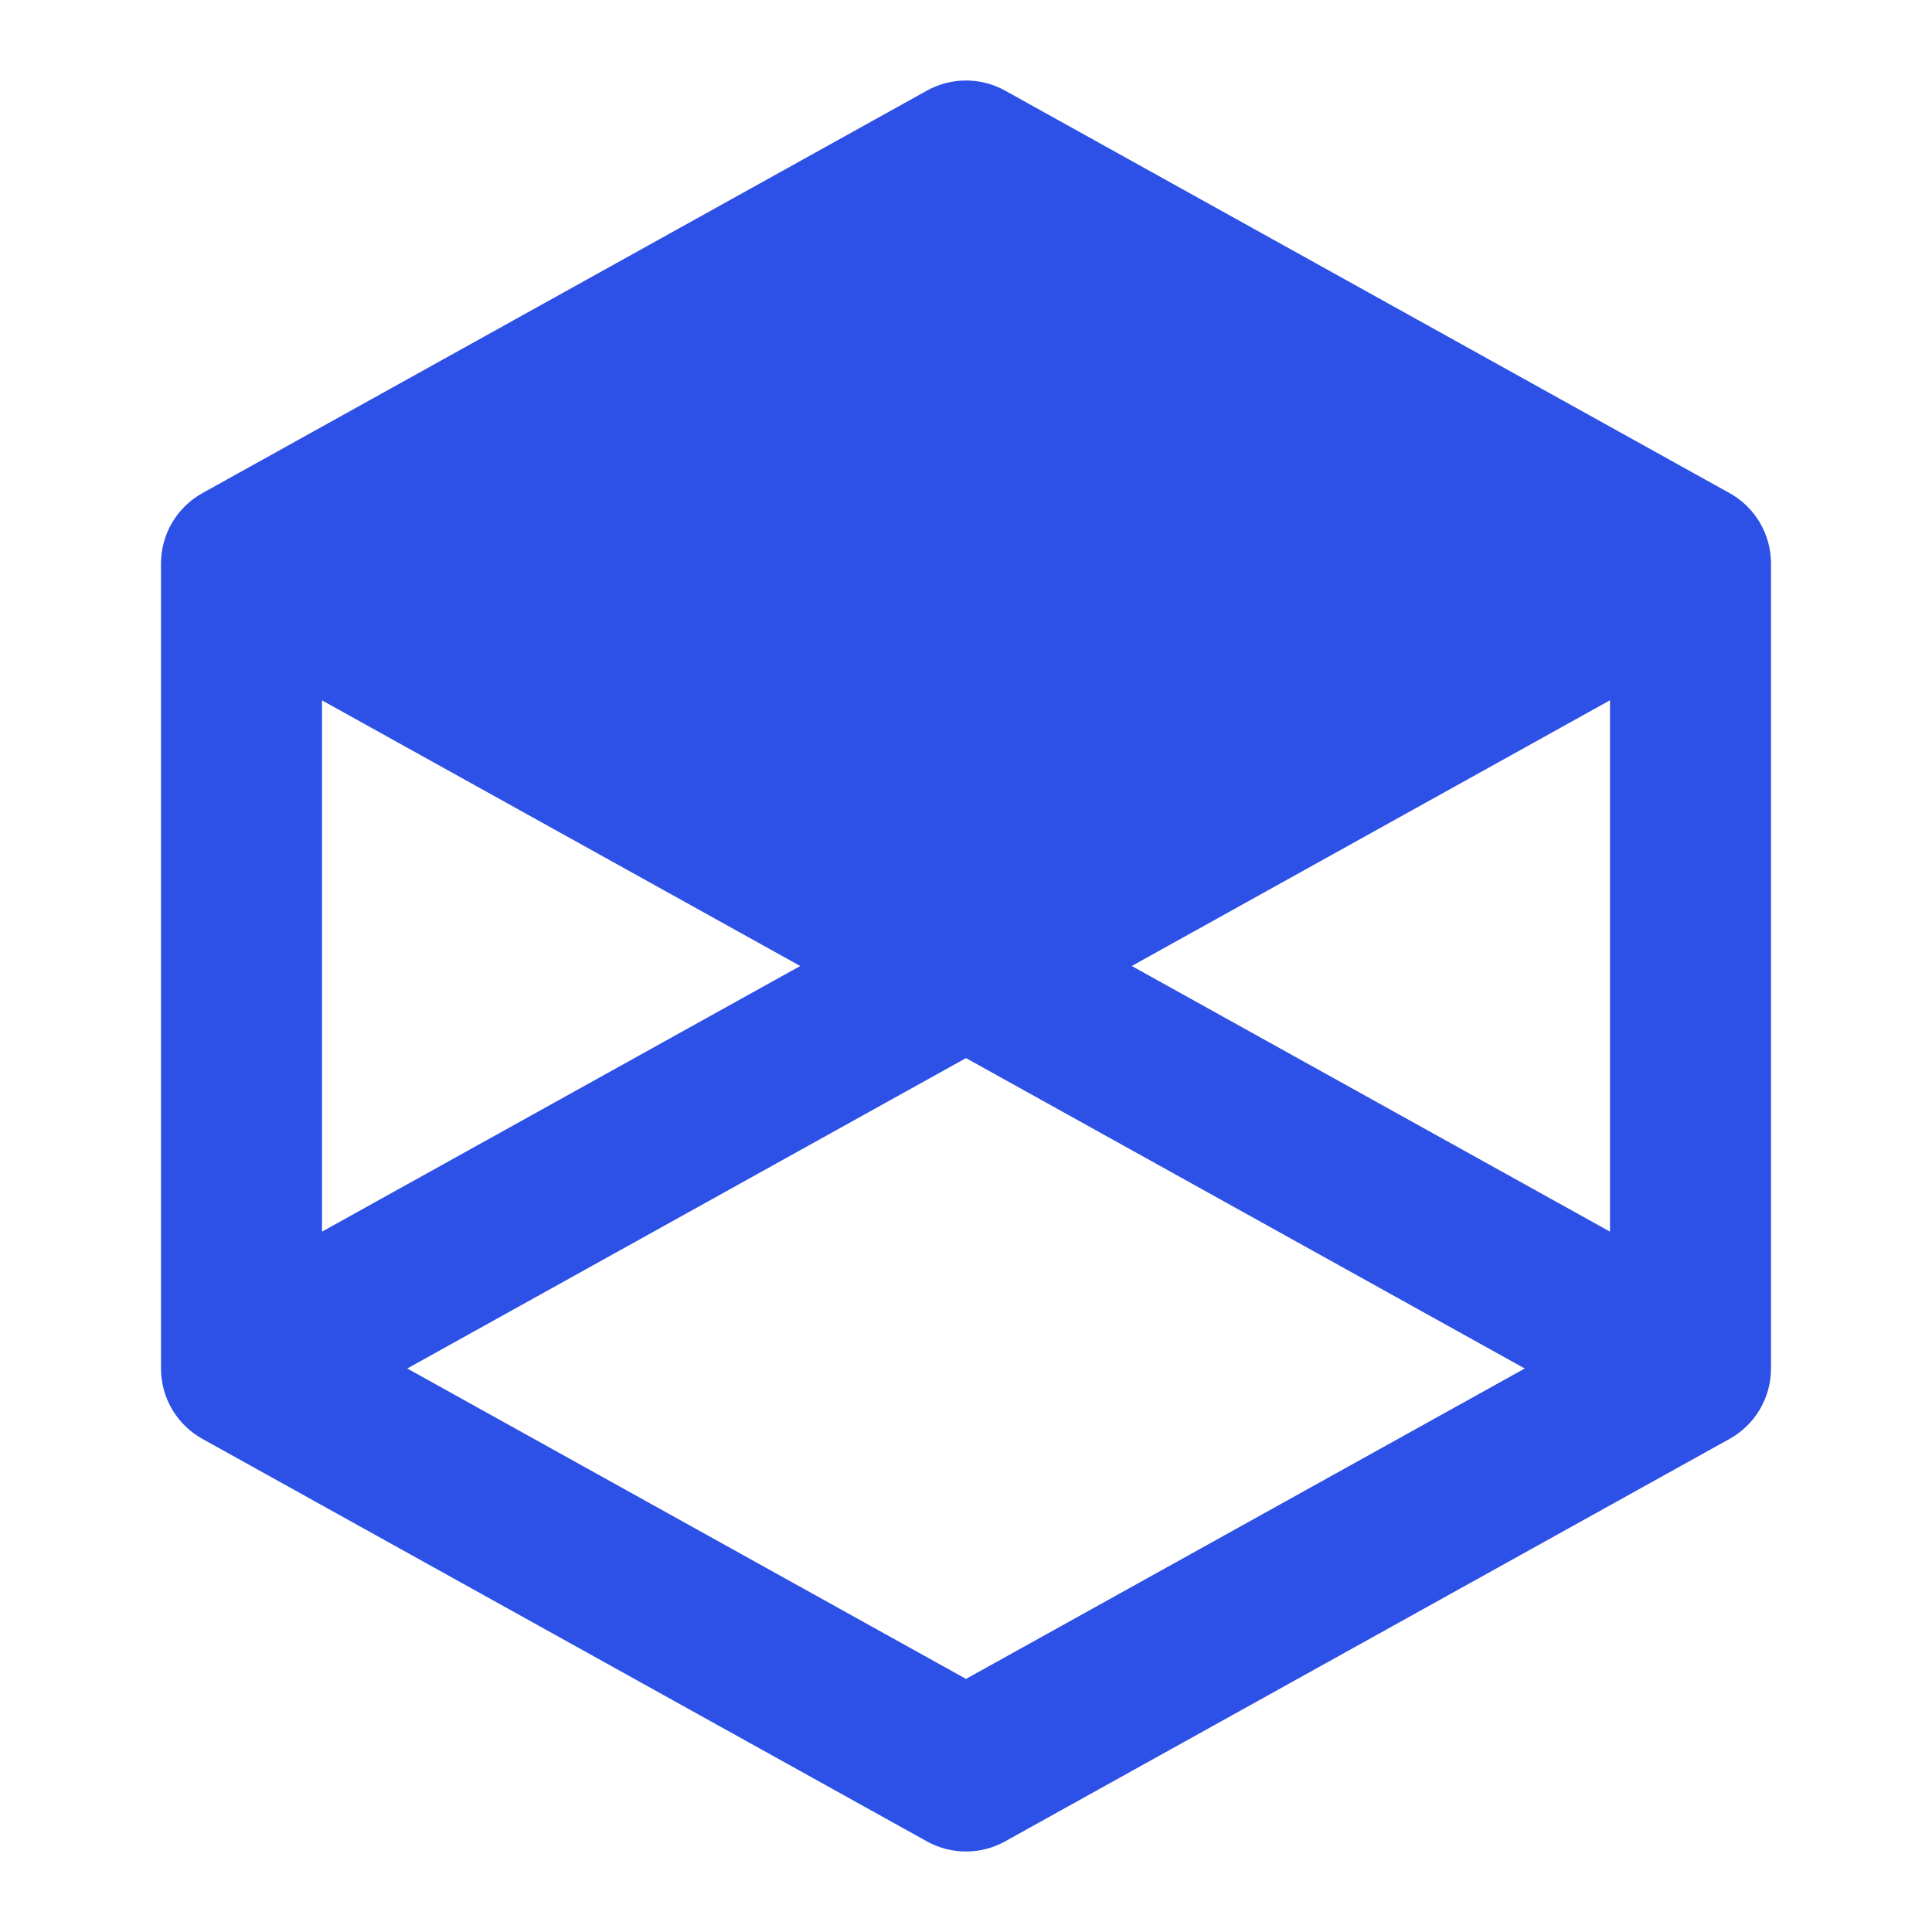<svg width="24" height="24" viewBox="0 0 24 24" fill="none" xmlns="http://www.w3.org/2000/svg">
<path fill-rule="evenodd" clip-rule="evenodd" d="M11.514 1.126C11.816 0.958 12.184 0.958 12.486 1.126L21.486 6.126C21.803 6.302 22 6.637 22 7V17C22 17.363 21.803 17.698 21.486 17.874L12.486 22.874C12.184 23.042 11.816 23.042 11.514 22.874L2.514 17.874C2.197 17.698 2 17.363 2 17V7C2 6.637 2.197 6.302 2.514 6.126L11.514 1.126ZM4 8.7V15.3L9.941 12L4 8.7ZM14.059 12L20 8.699V15.3L14.059 12ZM12 20.856L5.059 17L12 13.144L18.941 17L12 20.856Z" fill="#2D50E6"/>
</svg>
